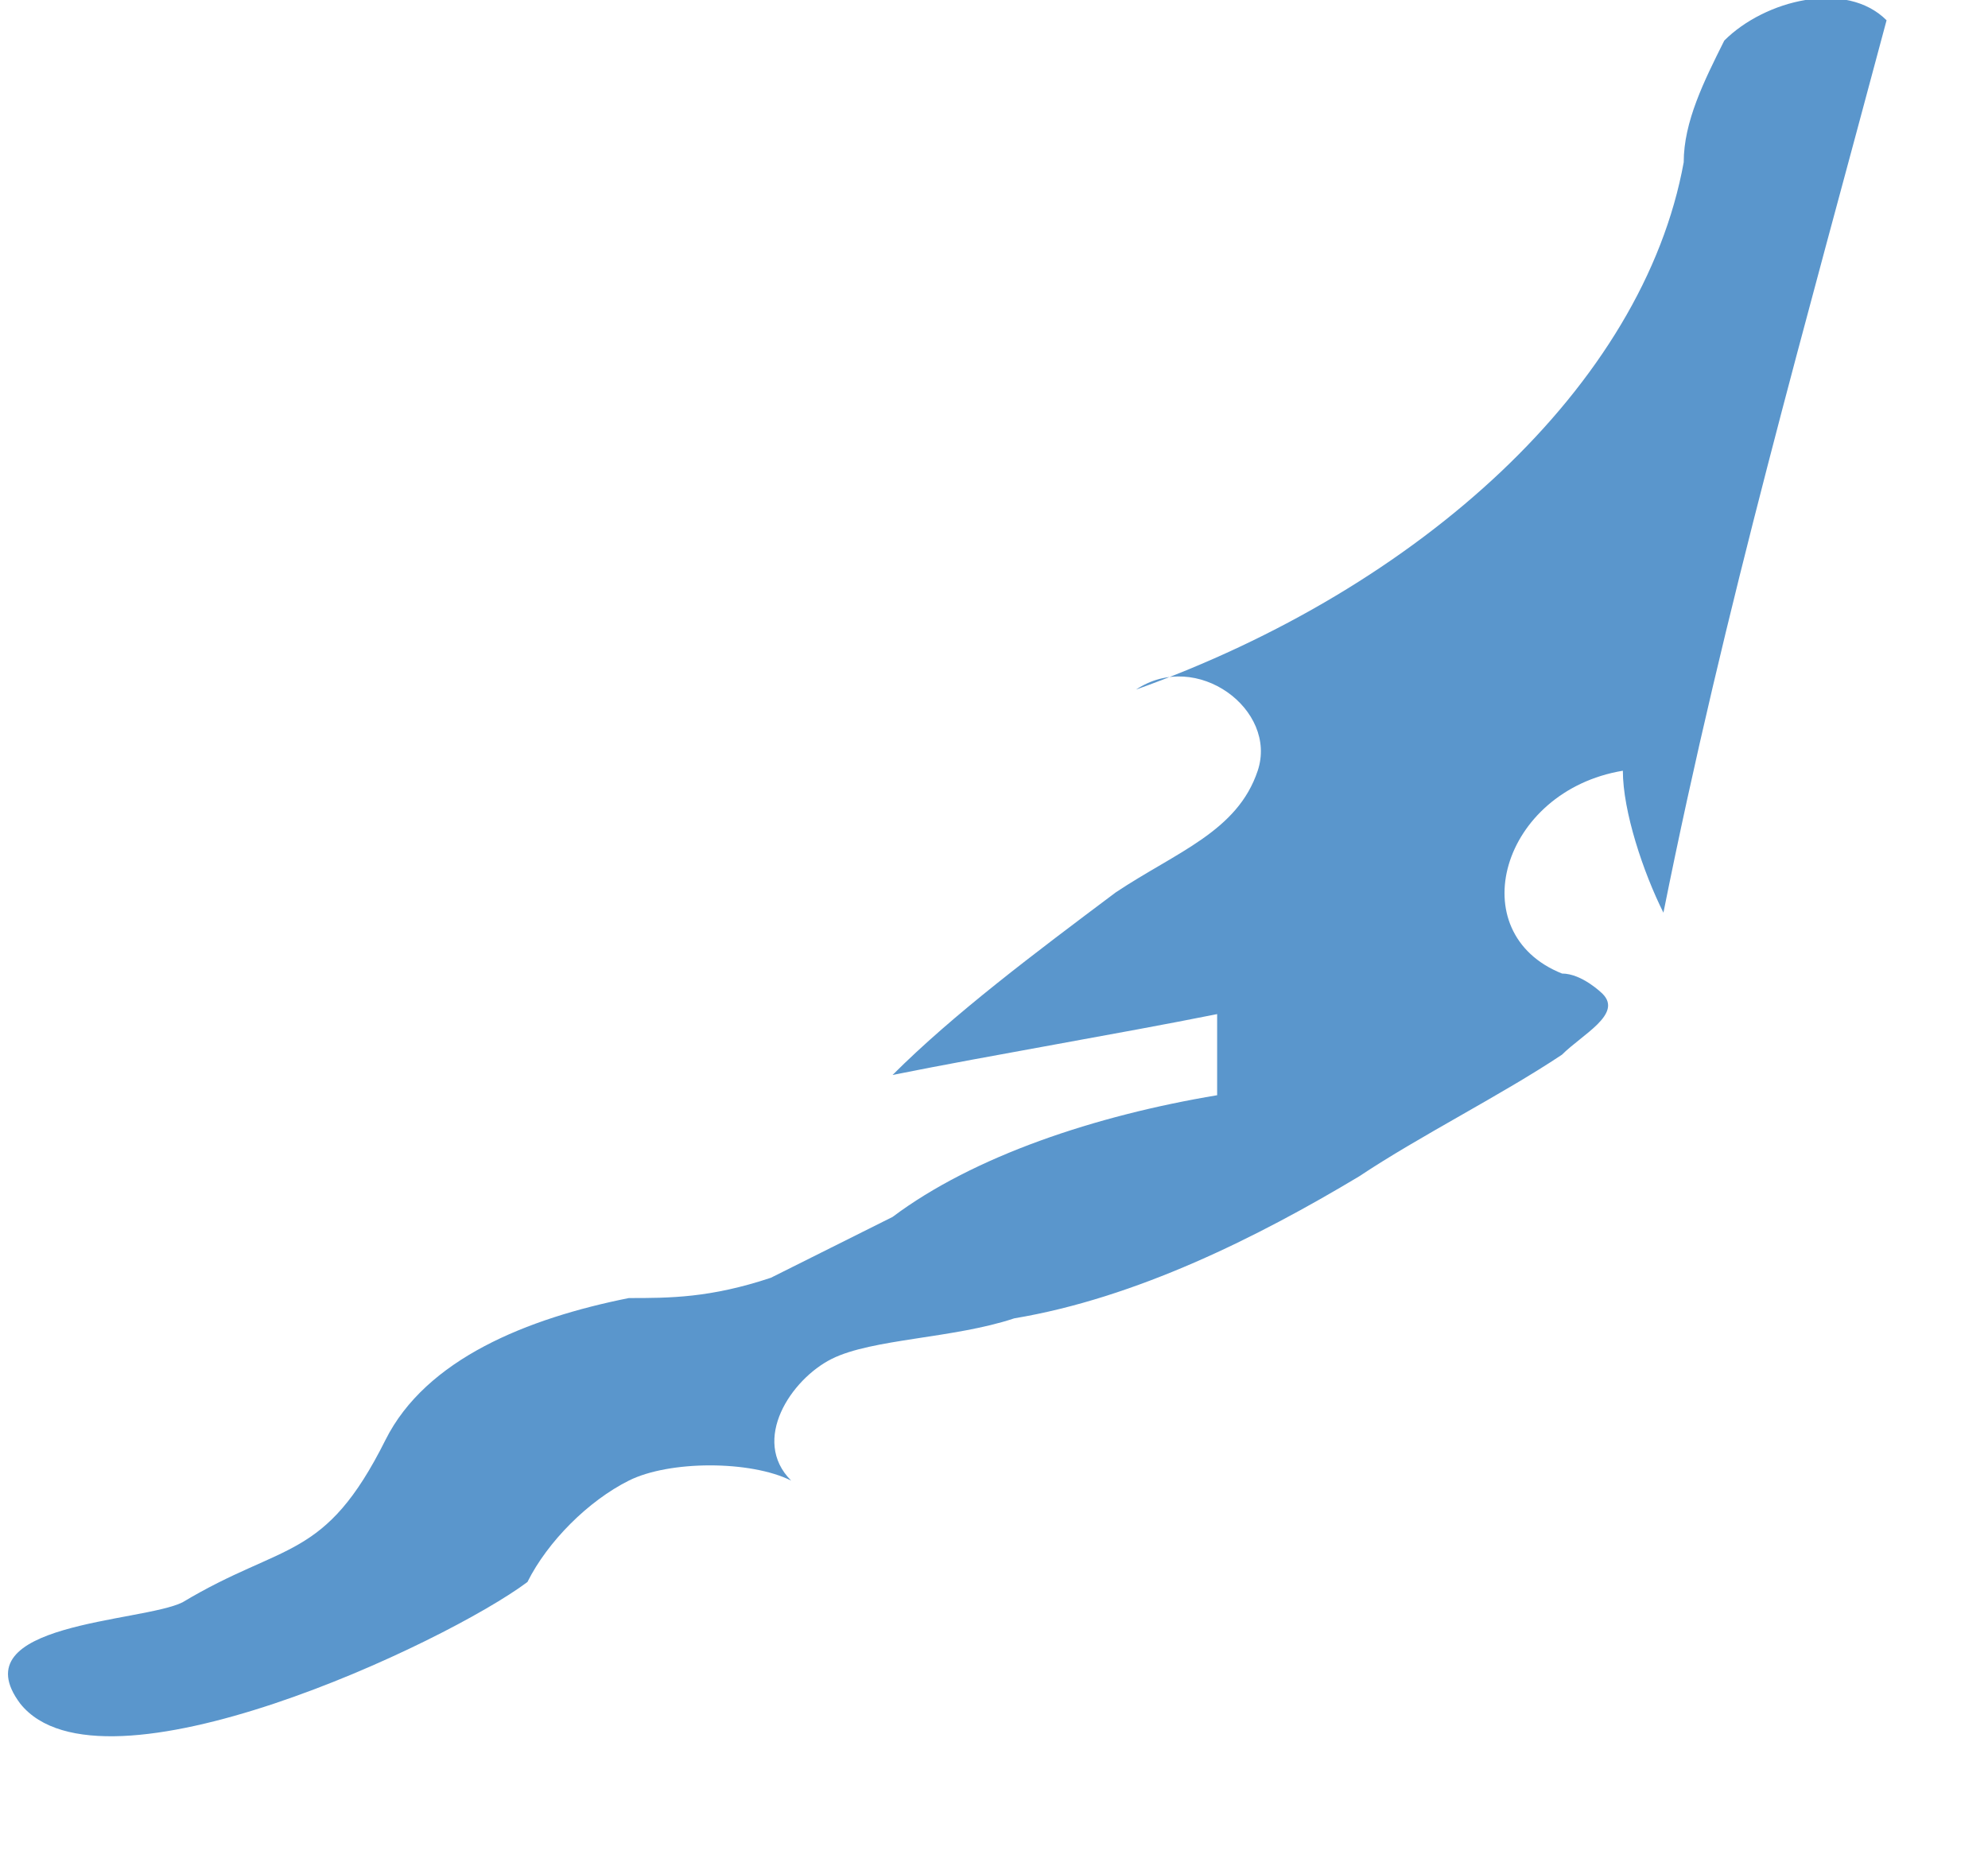 <svg xmlns="http://www.w3.org/2000/svg" version="1.0" viewBox="0 0 9.8 9.2"><switch><g><path fill="#5a96cc" d="M1.9 7.1c.2-.4.7-.6 1.2-.7.2 0 .4 0 .7-.1l.6-.3c.4-.3 1-.5 1.6-.6V5c-.5.1-1.1.2-1.6.3.3-.3.7-.6 1.1-.9.3-.2.6-.3.7-.6.1-.3-.3-.6-.6-.4C7 2.9 8.1 1.9 8.3.8c0-.2.1-.4.2-.6.2-.2.6-.3.8-.1-.4 1.5-.8 2.9-1.1 4.4-.1-.2-.2-.5-.2-.7-.6.1-.8.8-.3 1 .1 0 .2.1.2.1.1.1-.1.2-.2.3-.3.2-.7.4-1 .6-.5.3-1.1.6-1.7.7-.3.1-.7.1-.9.2s-.4.4-.2.6c-.2-.1-.6-.1-.8 0s-.4.3-.5.5c-.4.3-2.1 1.1-2.5.6-.3-.4.6-.4.8-.5.5-.3.7-.2 1-.8z"/></g></switch></svg>
